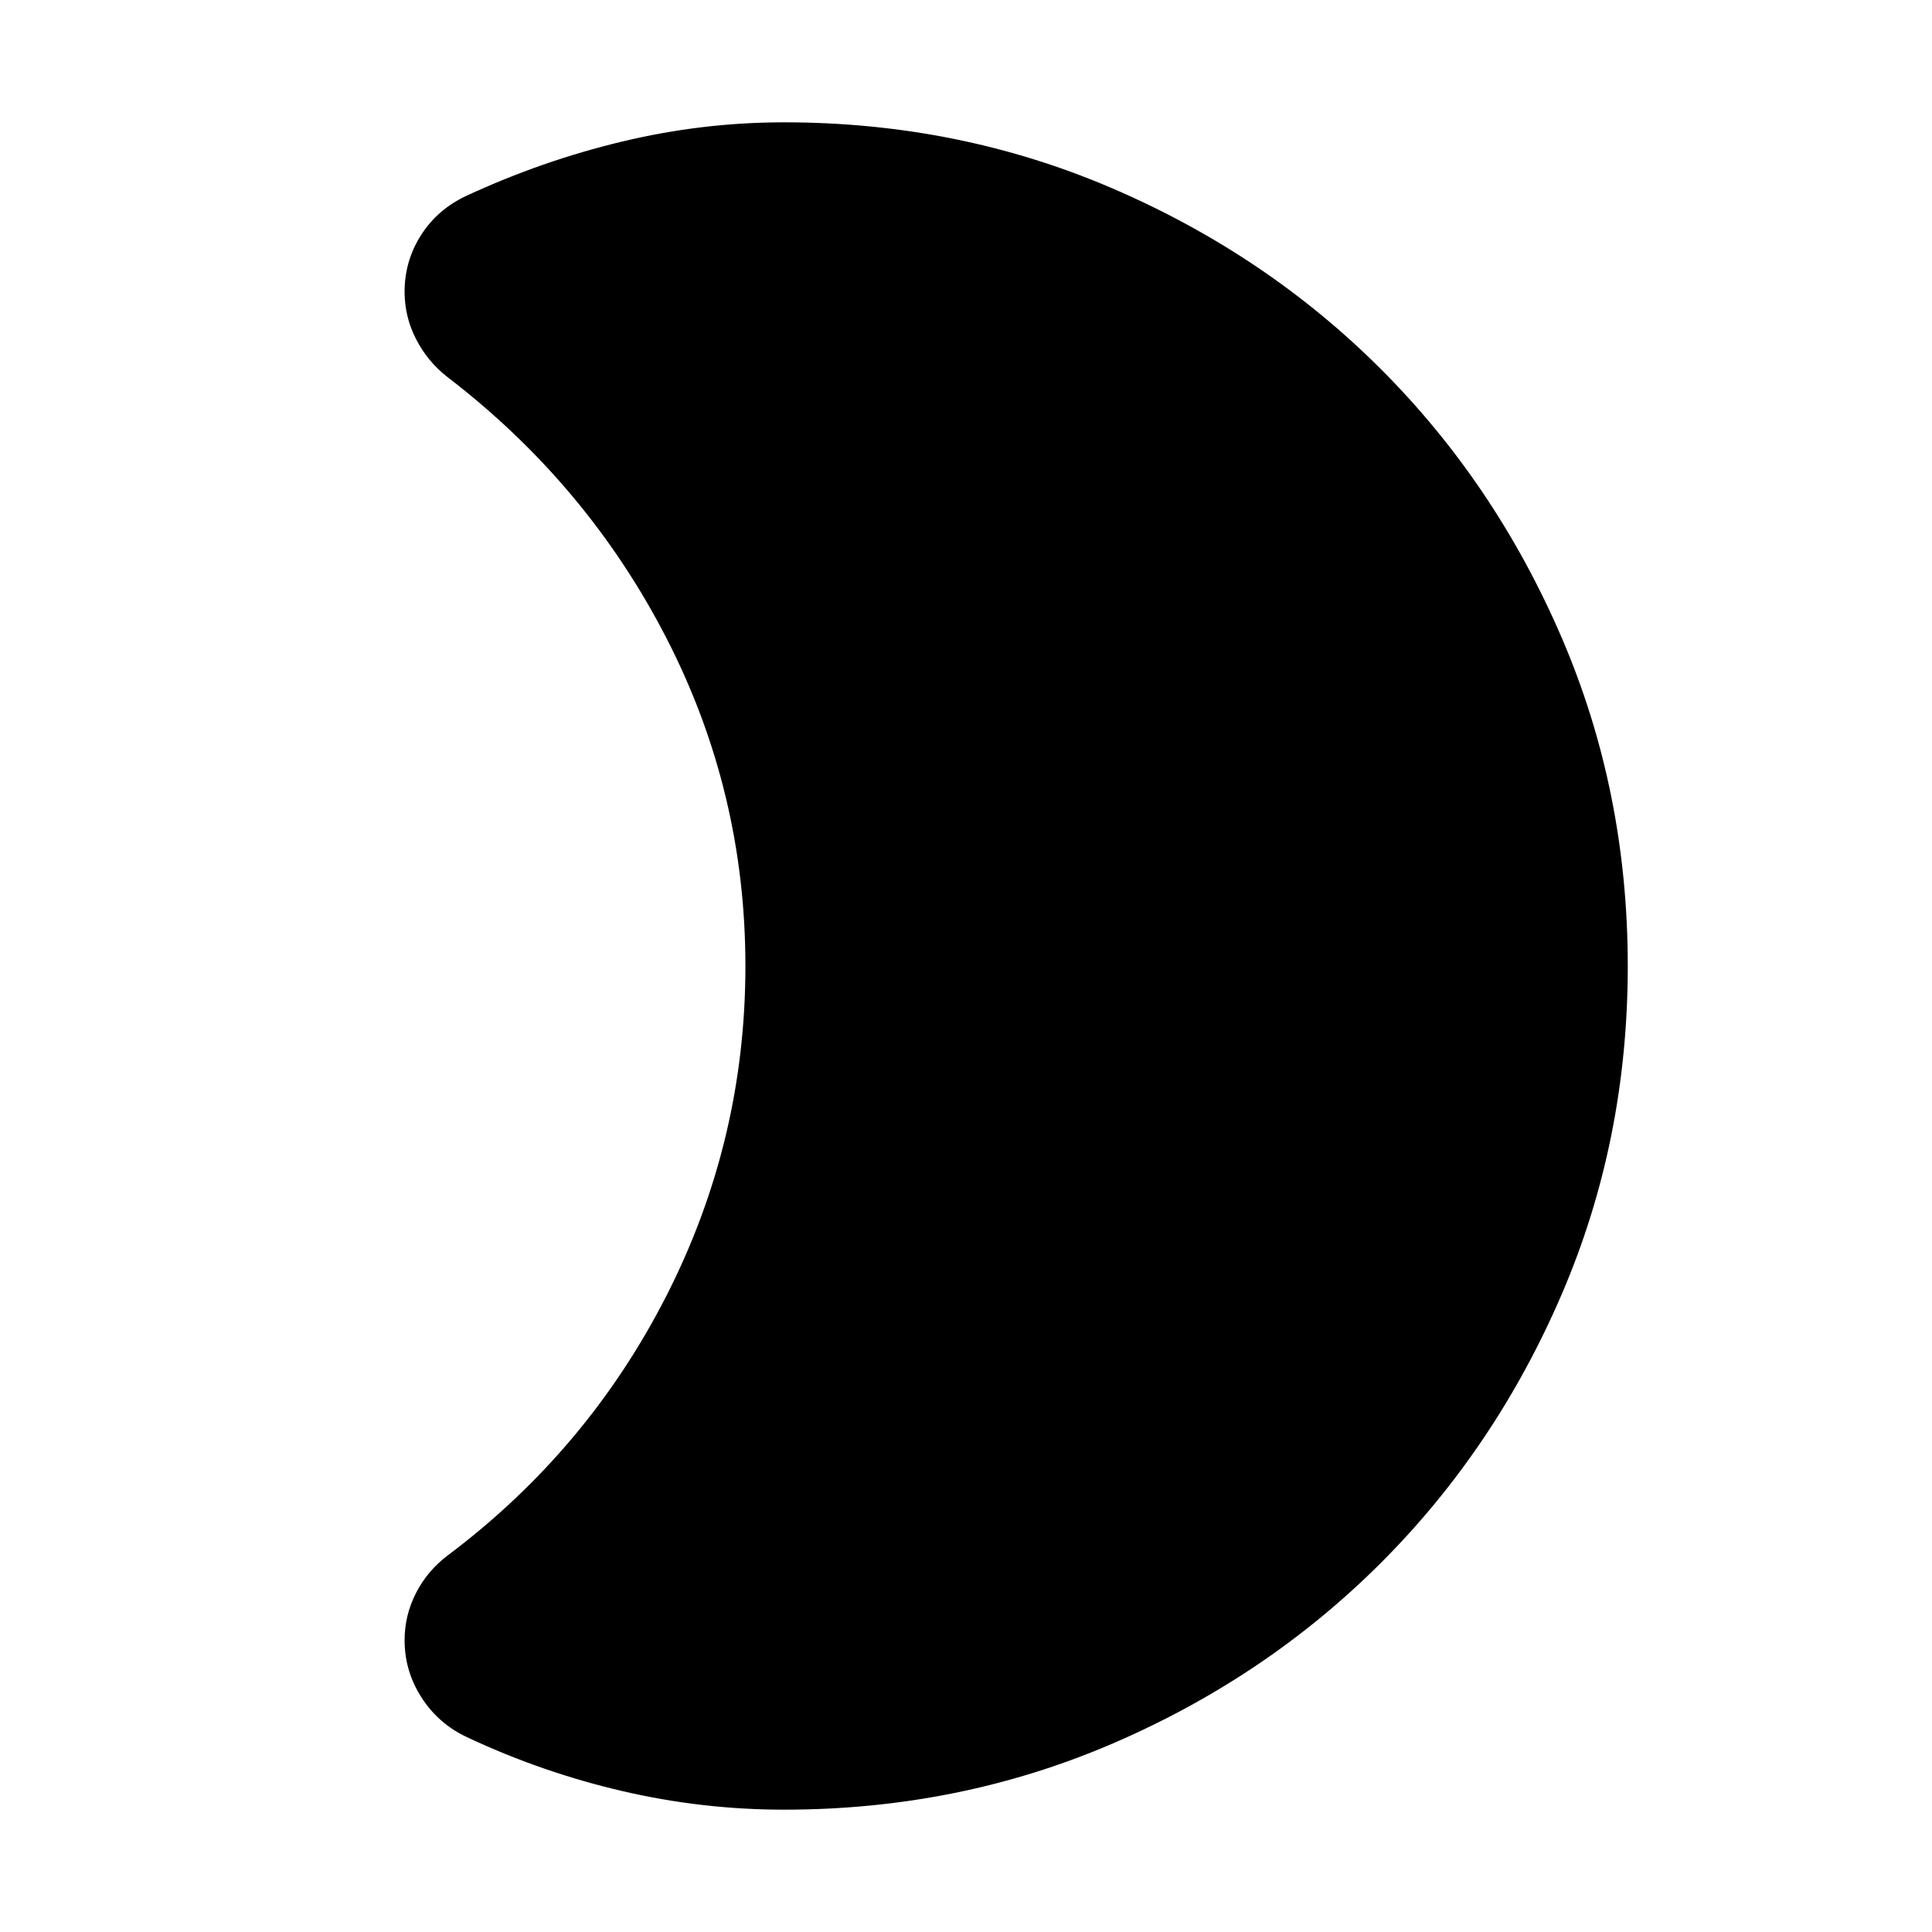 <svg xmlns="http://www.w3.org/2000/svg" height="24" viewBox="0 -960 960 960" width="24"><path d="M389.61-60.78q-40.65 0-80.46-9.26-39.8-9.26-76.89-26.66-14.39-6.69-22.8-19.8-8.42-13.11-8.42-28.5 0-12.39 5.7-23.5 5.69-11.11 15.96-18.8 69.43-52.18 108.56-129.07 39.13-76.89 39.13-163.63t-39.35-163.13Q291.7-719.52 222.26-772.7q-9.83-7.69-15.52-18.8-5.7-11.11-5.7-23.5 0-15.39 8.2-28.22 8.19-12.82 22.59-19.52 37.52-17.39 77.32-26.93 39.81-9.55 80.46-9.55 86.96 0 163.35 32.91 76.39 32.92 133.22 89.74 56.82 56.83 89.73 133.22 32.92 76.39 32.92 163.35t-32.92 163.35Q743-240.26 686.18-183.43q-56.83 56.82-133.22 89.74-76.39 32.91-163.35 32.91Z"/></svg>